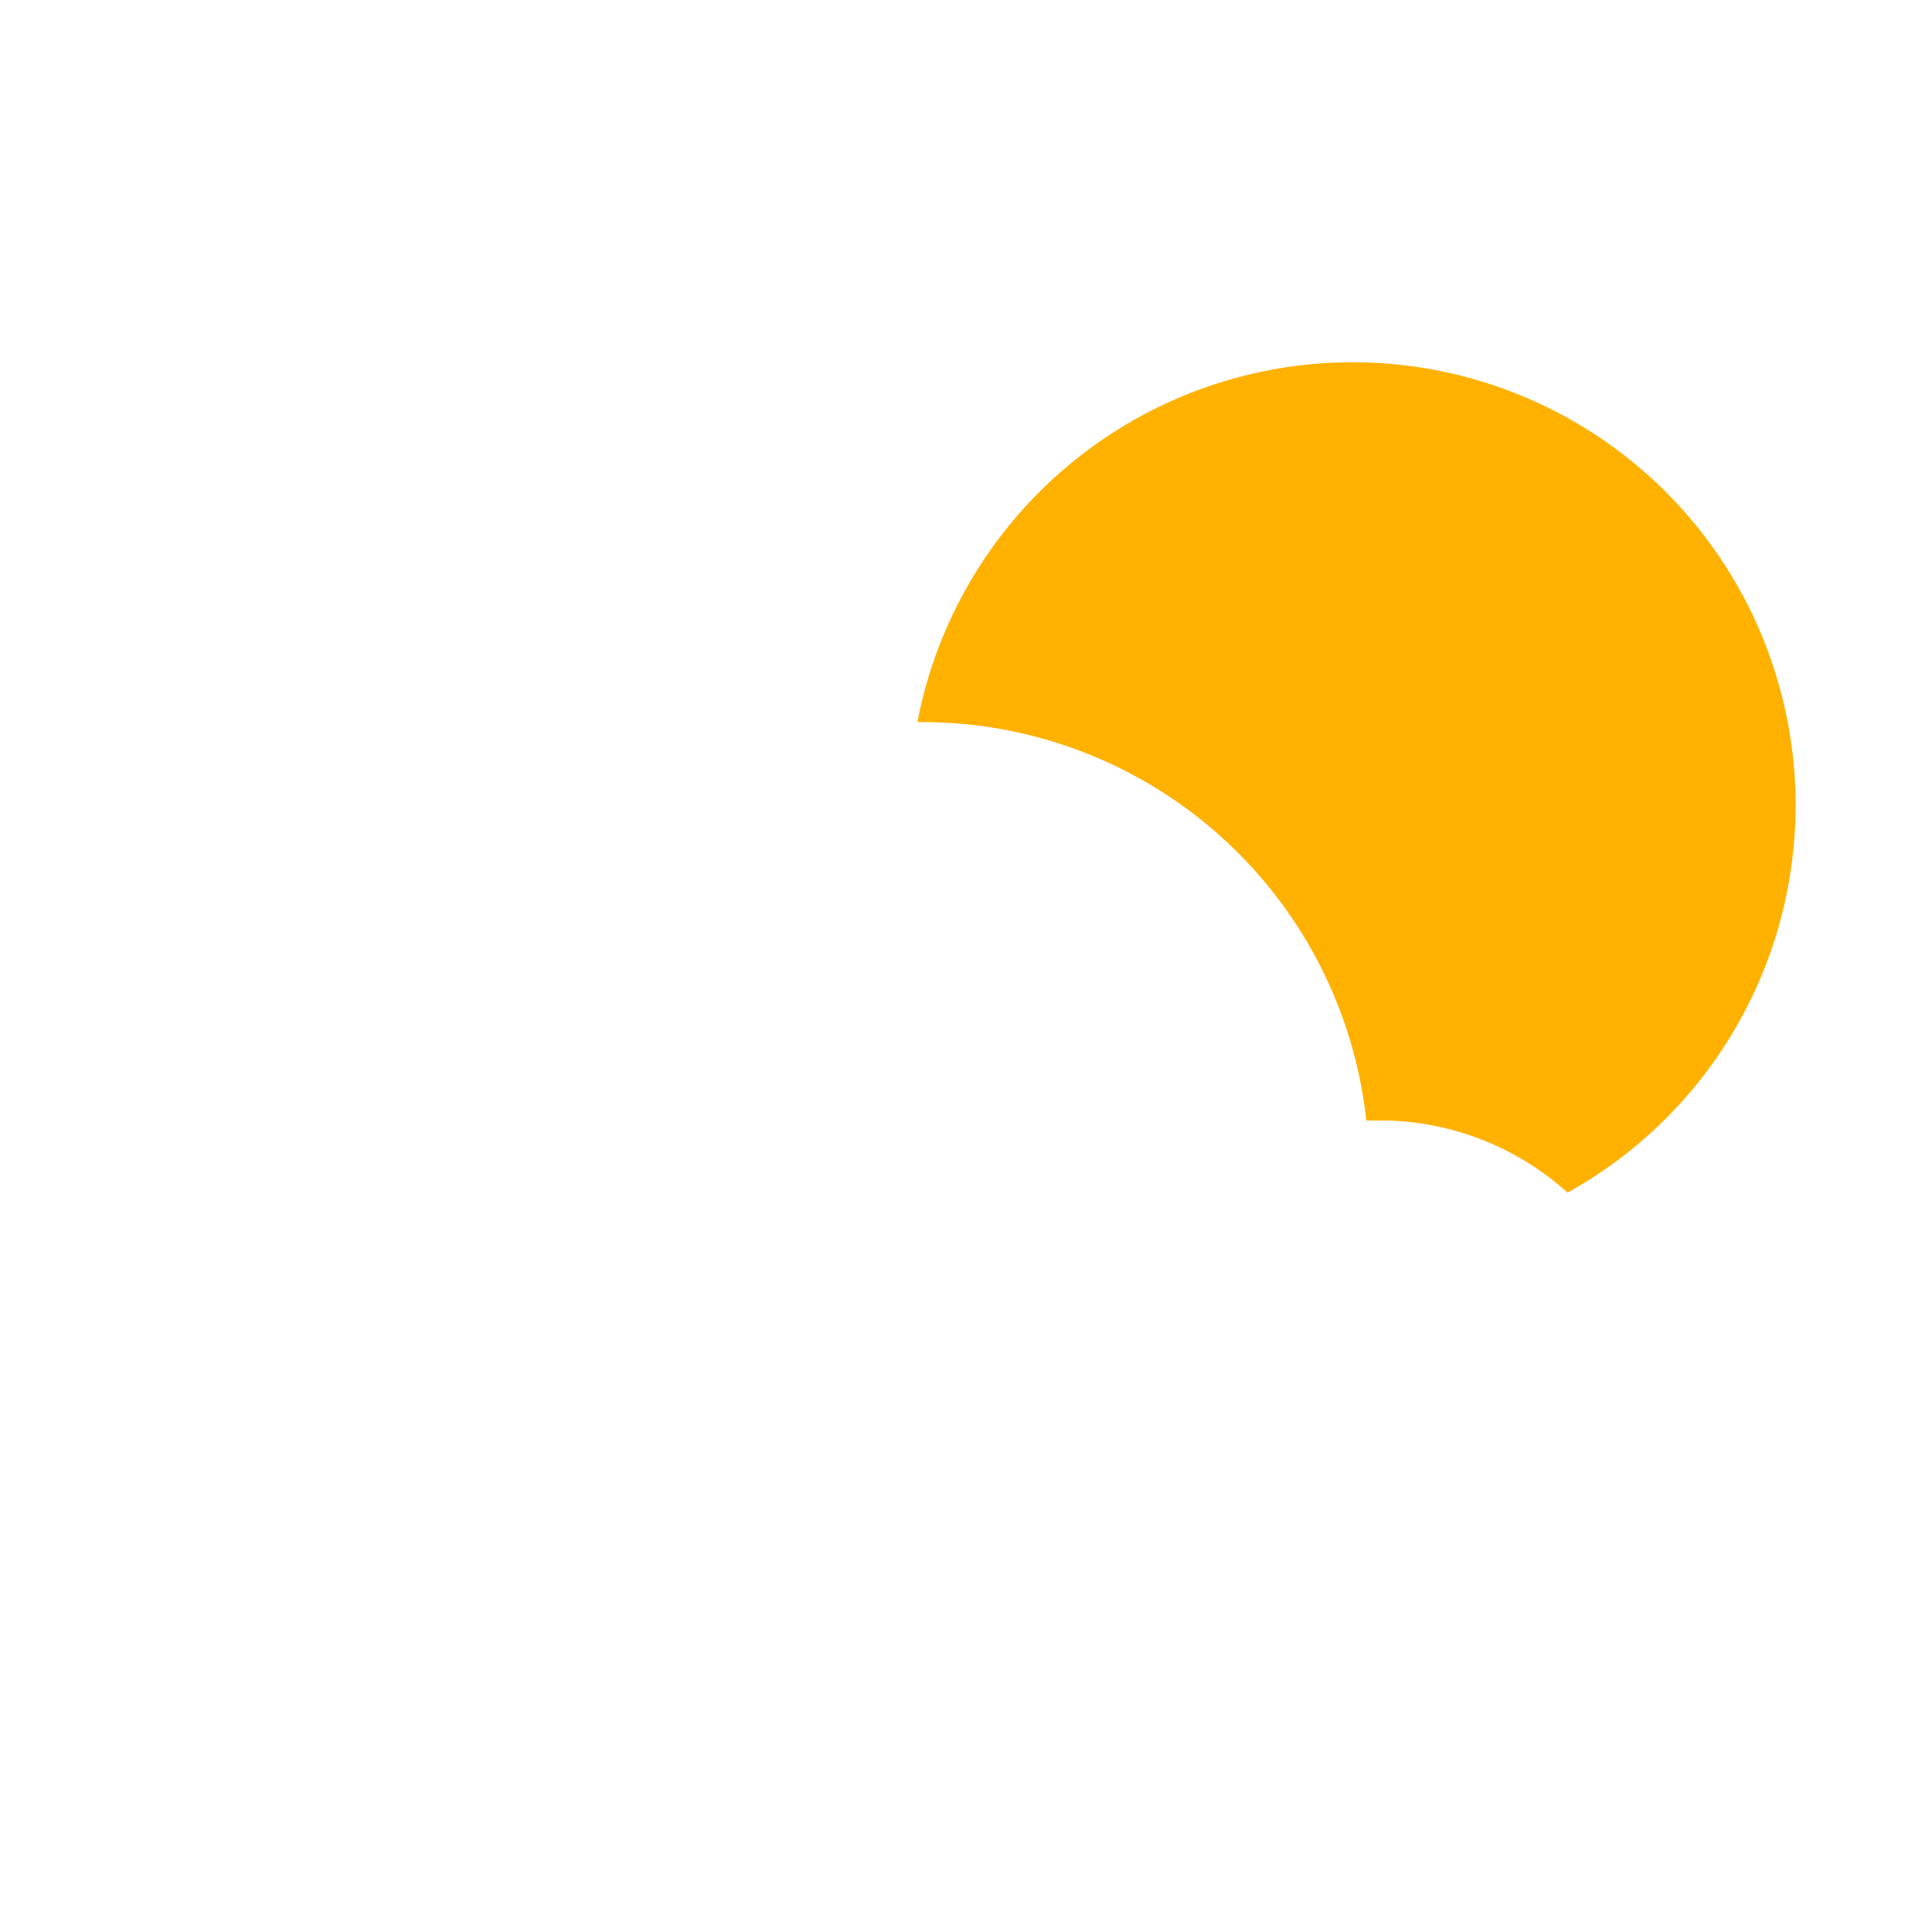 <svg xmlns="http://www.w3.org/2000/svg" xmlns:xlink="http://www.w3.org/1999/xlink" width="48" height="48" viewBox="0 0 48 48">
  <defs>
    <clipPath id="clip-path">
      <path id="Path_48031" data-name="Path 48031" d="M29.6,0A11.007,11.007,0,1,0,40.611,11.006,11.006,11.006,0,0,0,29.6,0Z" fill="none"/>
    </clipPath>
    <linearGradient id="linear-gradient" x1="-0.451" y1="1.102" x2="-0.419" y2="1.102" gradientUnits="objectBoundingBox">
      <stop offset="0" stop-color="#fc9204"/>
      <stop offset="1" stop-color="#ffb100"/>
    </linearGradient>
    <filter id="Path_48032" x="-5" y="8.94" width="55.195" height="41.822" filterUnits="userSpaceOnUse">
      <feOffset dy="3" input="SourceAlpha"/>
      <feGaussianBlur stdDeviation="3" result="blur"/>
      <feFlood flood-opacity="0.161"/>
      <feComposite operator="in" in2="blur"/>
      <feComposite in="SourceGraphic"/>
    </filter>
    <clipPath id="clip-_02d">
      <rect width="48" height="48"/>
    </clipPath>
  </defs>
  <g id="_02d" data-name="02d" clip-path="url(#clip-_02d)">
    <g id="Group_80229" data-name="Group 80229" transform="translate(4 9)">
      <g id="Group_80226" data-name="Group 80226">
        <g id="Group_80225" data-name="Group 80225" clip-path="url(#clip-path)">
          <rect id="Rectangle_148461" data-name="Rectangle 148461" width="31.131" height="31.131" transform="translate(7.591 11.007) rotate(-45)" fill="url(#linear-gradient)"/>
        </g>
      </g>
      <g id="Group_80228" data-name="Group 80228">
        <g id="Group_80230" data-name="Group 80230">
          <g transform="matrix(1, 0, 0, 1, -4, -9)" filter="url(#Path_48032)">
            <path id="Path_48032-2" data-name="Path 48032" d="M30.017,29.758a6.963,6.963,0,1,0,.43-13.919c-.143,0-.287,0-.43,0h-.072A11.094,11.094,0,0,0,8.777,12.53H8.614a8.614,8.614,0,1,0,0,17.228" transform="translate(4 9)" fill="#fff"/>
          </g>
        </g>
      </g>
    </g>
  </g>
</svg>
